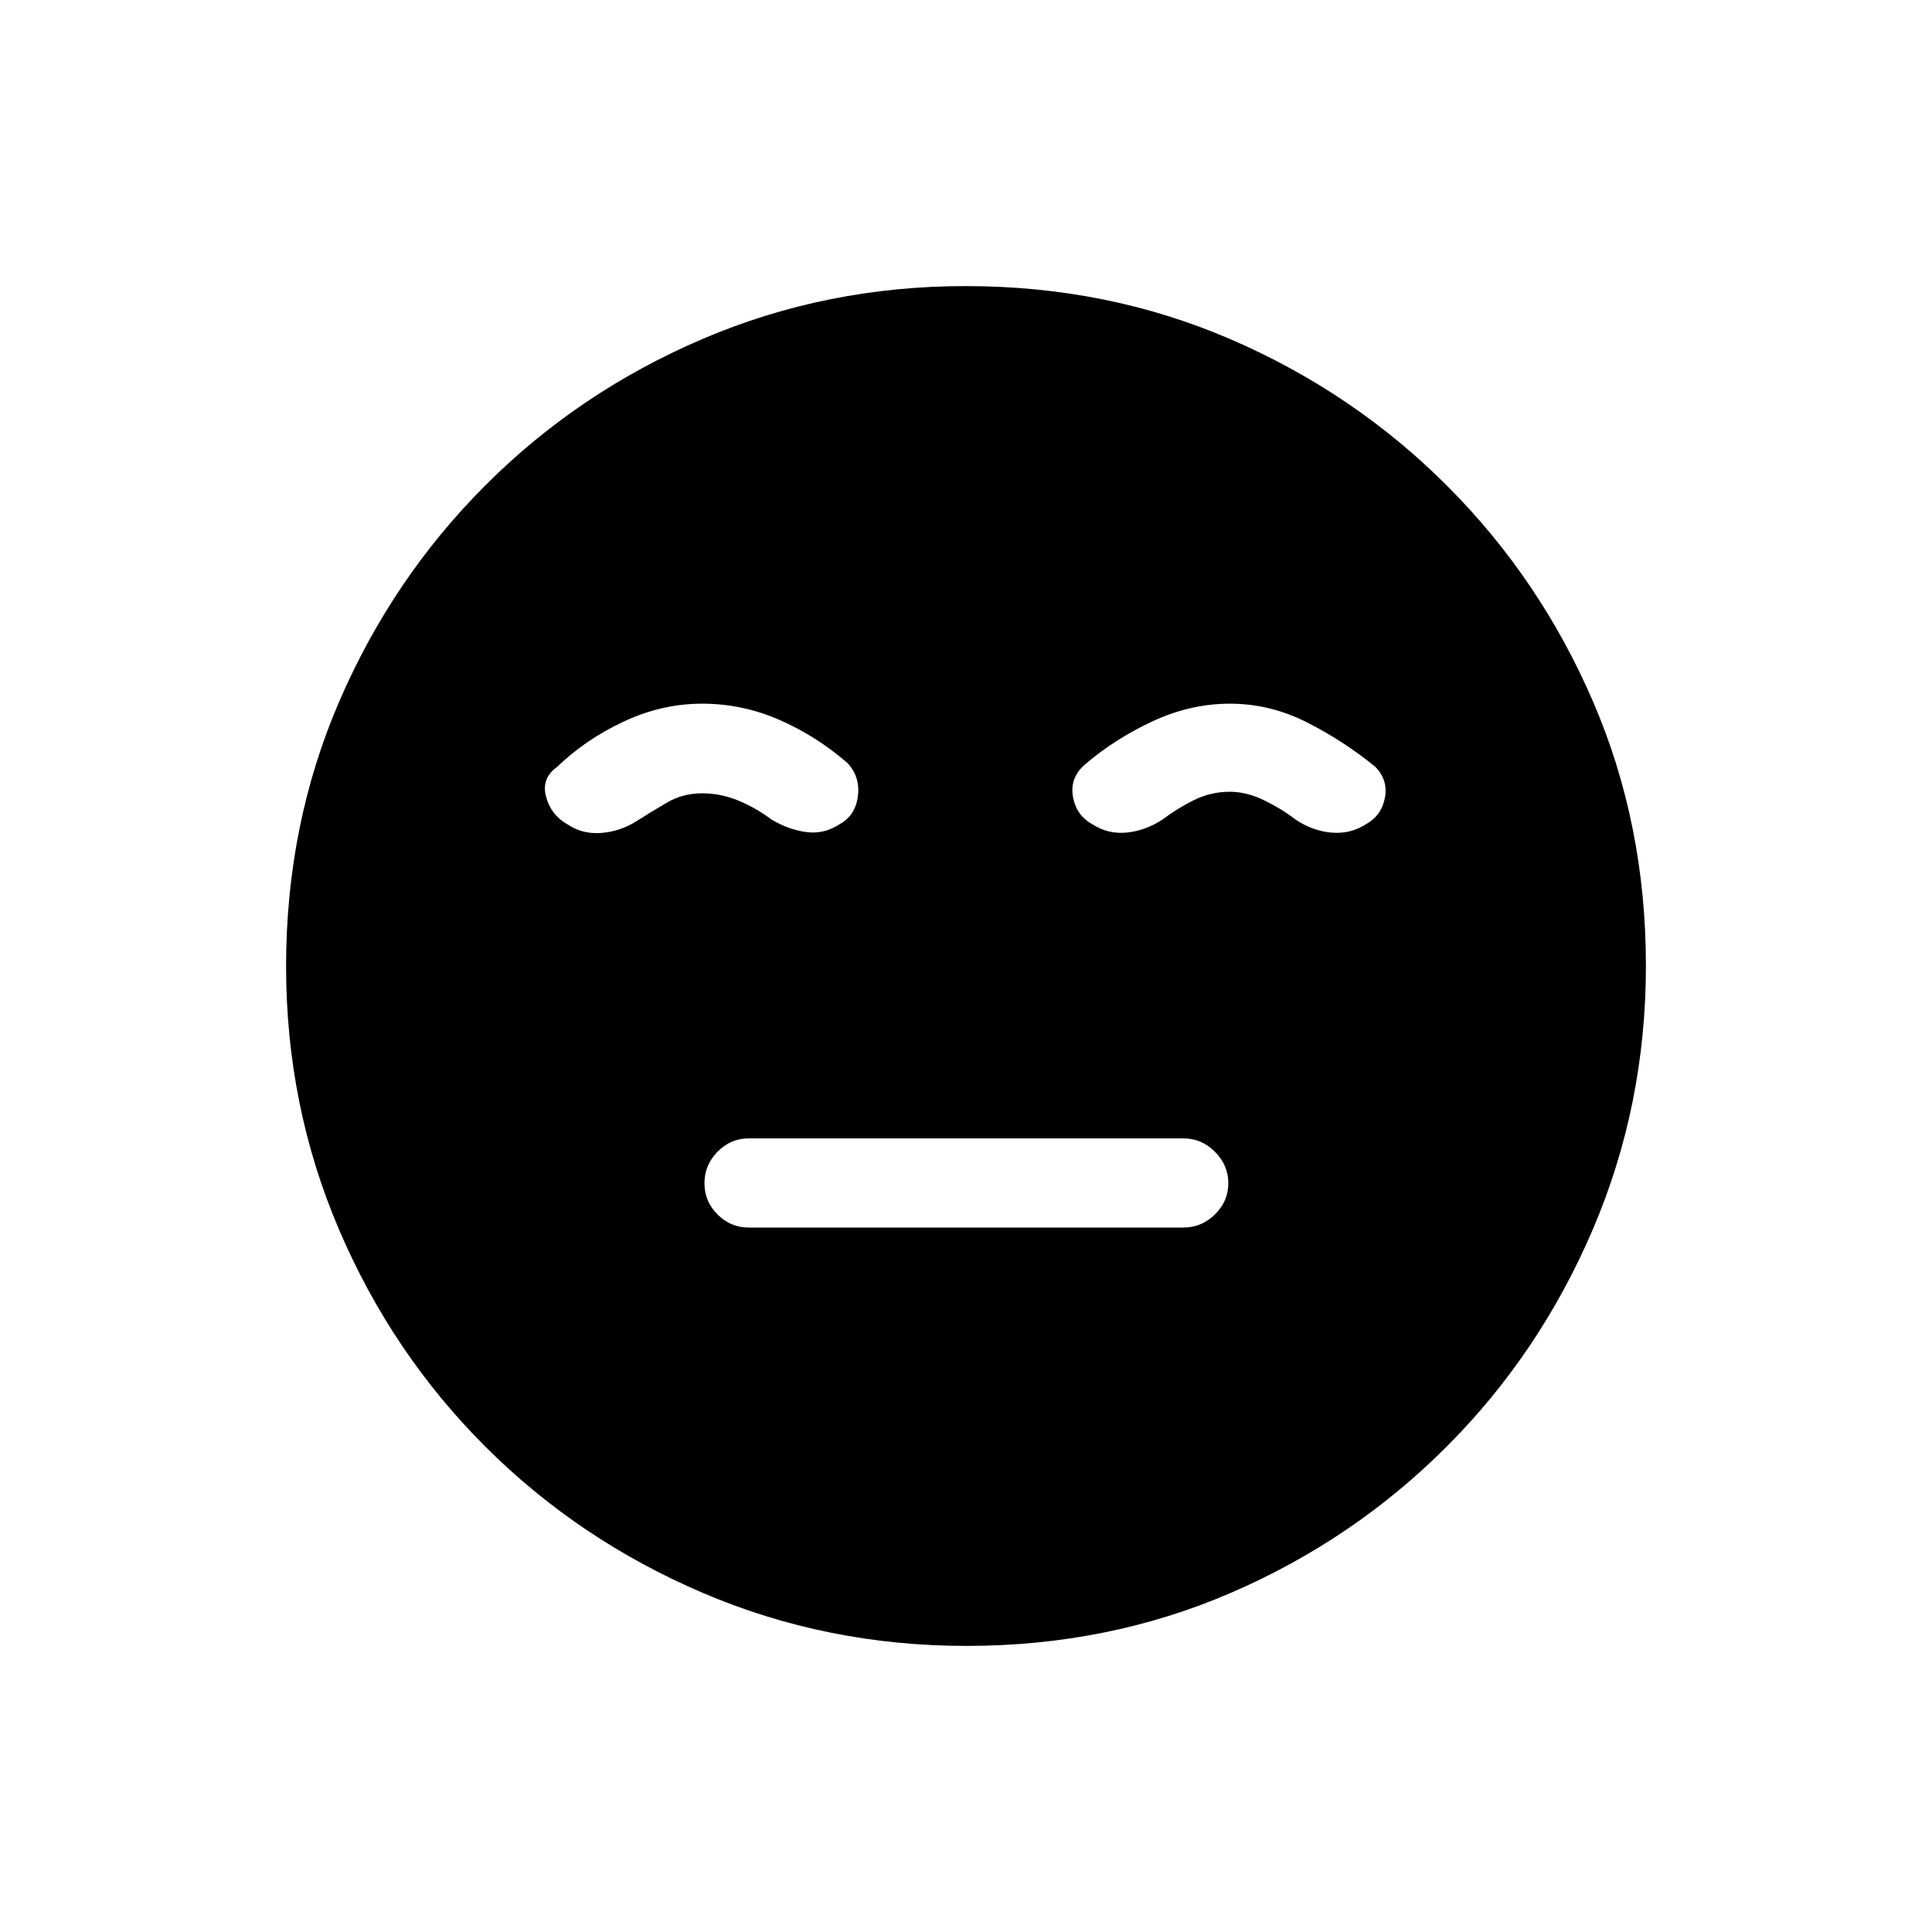 <svg xmlns="http://www.w3.org/2000/svg" height="20" viewBox="0 96 960 960" width="20"><path d="M372 705.962h216q9.083 0 15.715-6.539 6.631-6.539 6.631-15.481t-6.631-15.615q-6.632-6.673-15.715-6.673H372q-8.917 0-15.439 6.615-6.523 6.615-6.523 15.673t6.523 15.539q6.522 6.481 15.439 6.481Zm108.183 207.884q-69.397 0-131.067-26.386t-108.008-72.69q-46.338-46.305-72.646-107.788t-26.308-130.799q0-70.397 26.386-131.567t72.69-107.508q46.305-46.338 107.788-72.646t130.799-26.308q70.397 0 131.567 26.386t107.508 72.69q46.338 46.305 72.646 107.288t26.308 131.299q0 69.397-26.386 131.067t-72.69 108.008q-46.305 46.338-107.288 72.646t-131.299 26.308ZM348.841 445.654q-19.887 0-38.845 8.846t-33.265 22.654q-7.808 5.538-5.41 14.659 2.399 9.12 10.547 13.726 7.44 5.076 16.901 4.346 9.462-.731 17.616-5.923 7.307-4.654 15.126-9.212 7.819-4.558 17.335-4.558 9.517 0 18.335 3.731 8.819 3.731 16.127 9.269 8.538 5.088 17.365 6.256 8.827 1.167 16.523-3.909 7.881-4.308 9.093-13.962 1.211-9.654-5.212-16.462-15.462-13.423-33.853-21.442-18.392-8.019-38.383-8.019Zm262.313 0q-19.714 0-38.627 8.846-18.912 8.846-33.604 21.541-7.423 6.526-5.769 15.858t9.595 13.64q7.751 5.076 17.078 4.153 9.327-.923 17.865-6.5 7.308-5.538 15.627-9.653 8.318-4.116 17.835-4.116 8.188 0 16.729 4.116 8.54 4.115 15.848 9.653 8.154 5.577 17.615 6.5 9.462.923 17.432-4.153 7.722-4.308 9.376-13.14 1.654-8.832-4.769-15.358-15.462-12.695-33.852-22.041-18.39-9.346-38.379-9.346Z"/></svg>